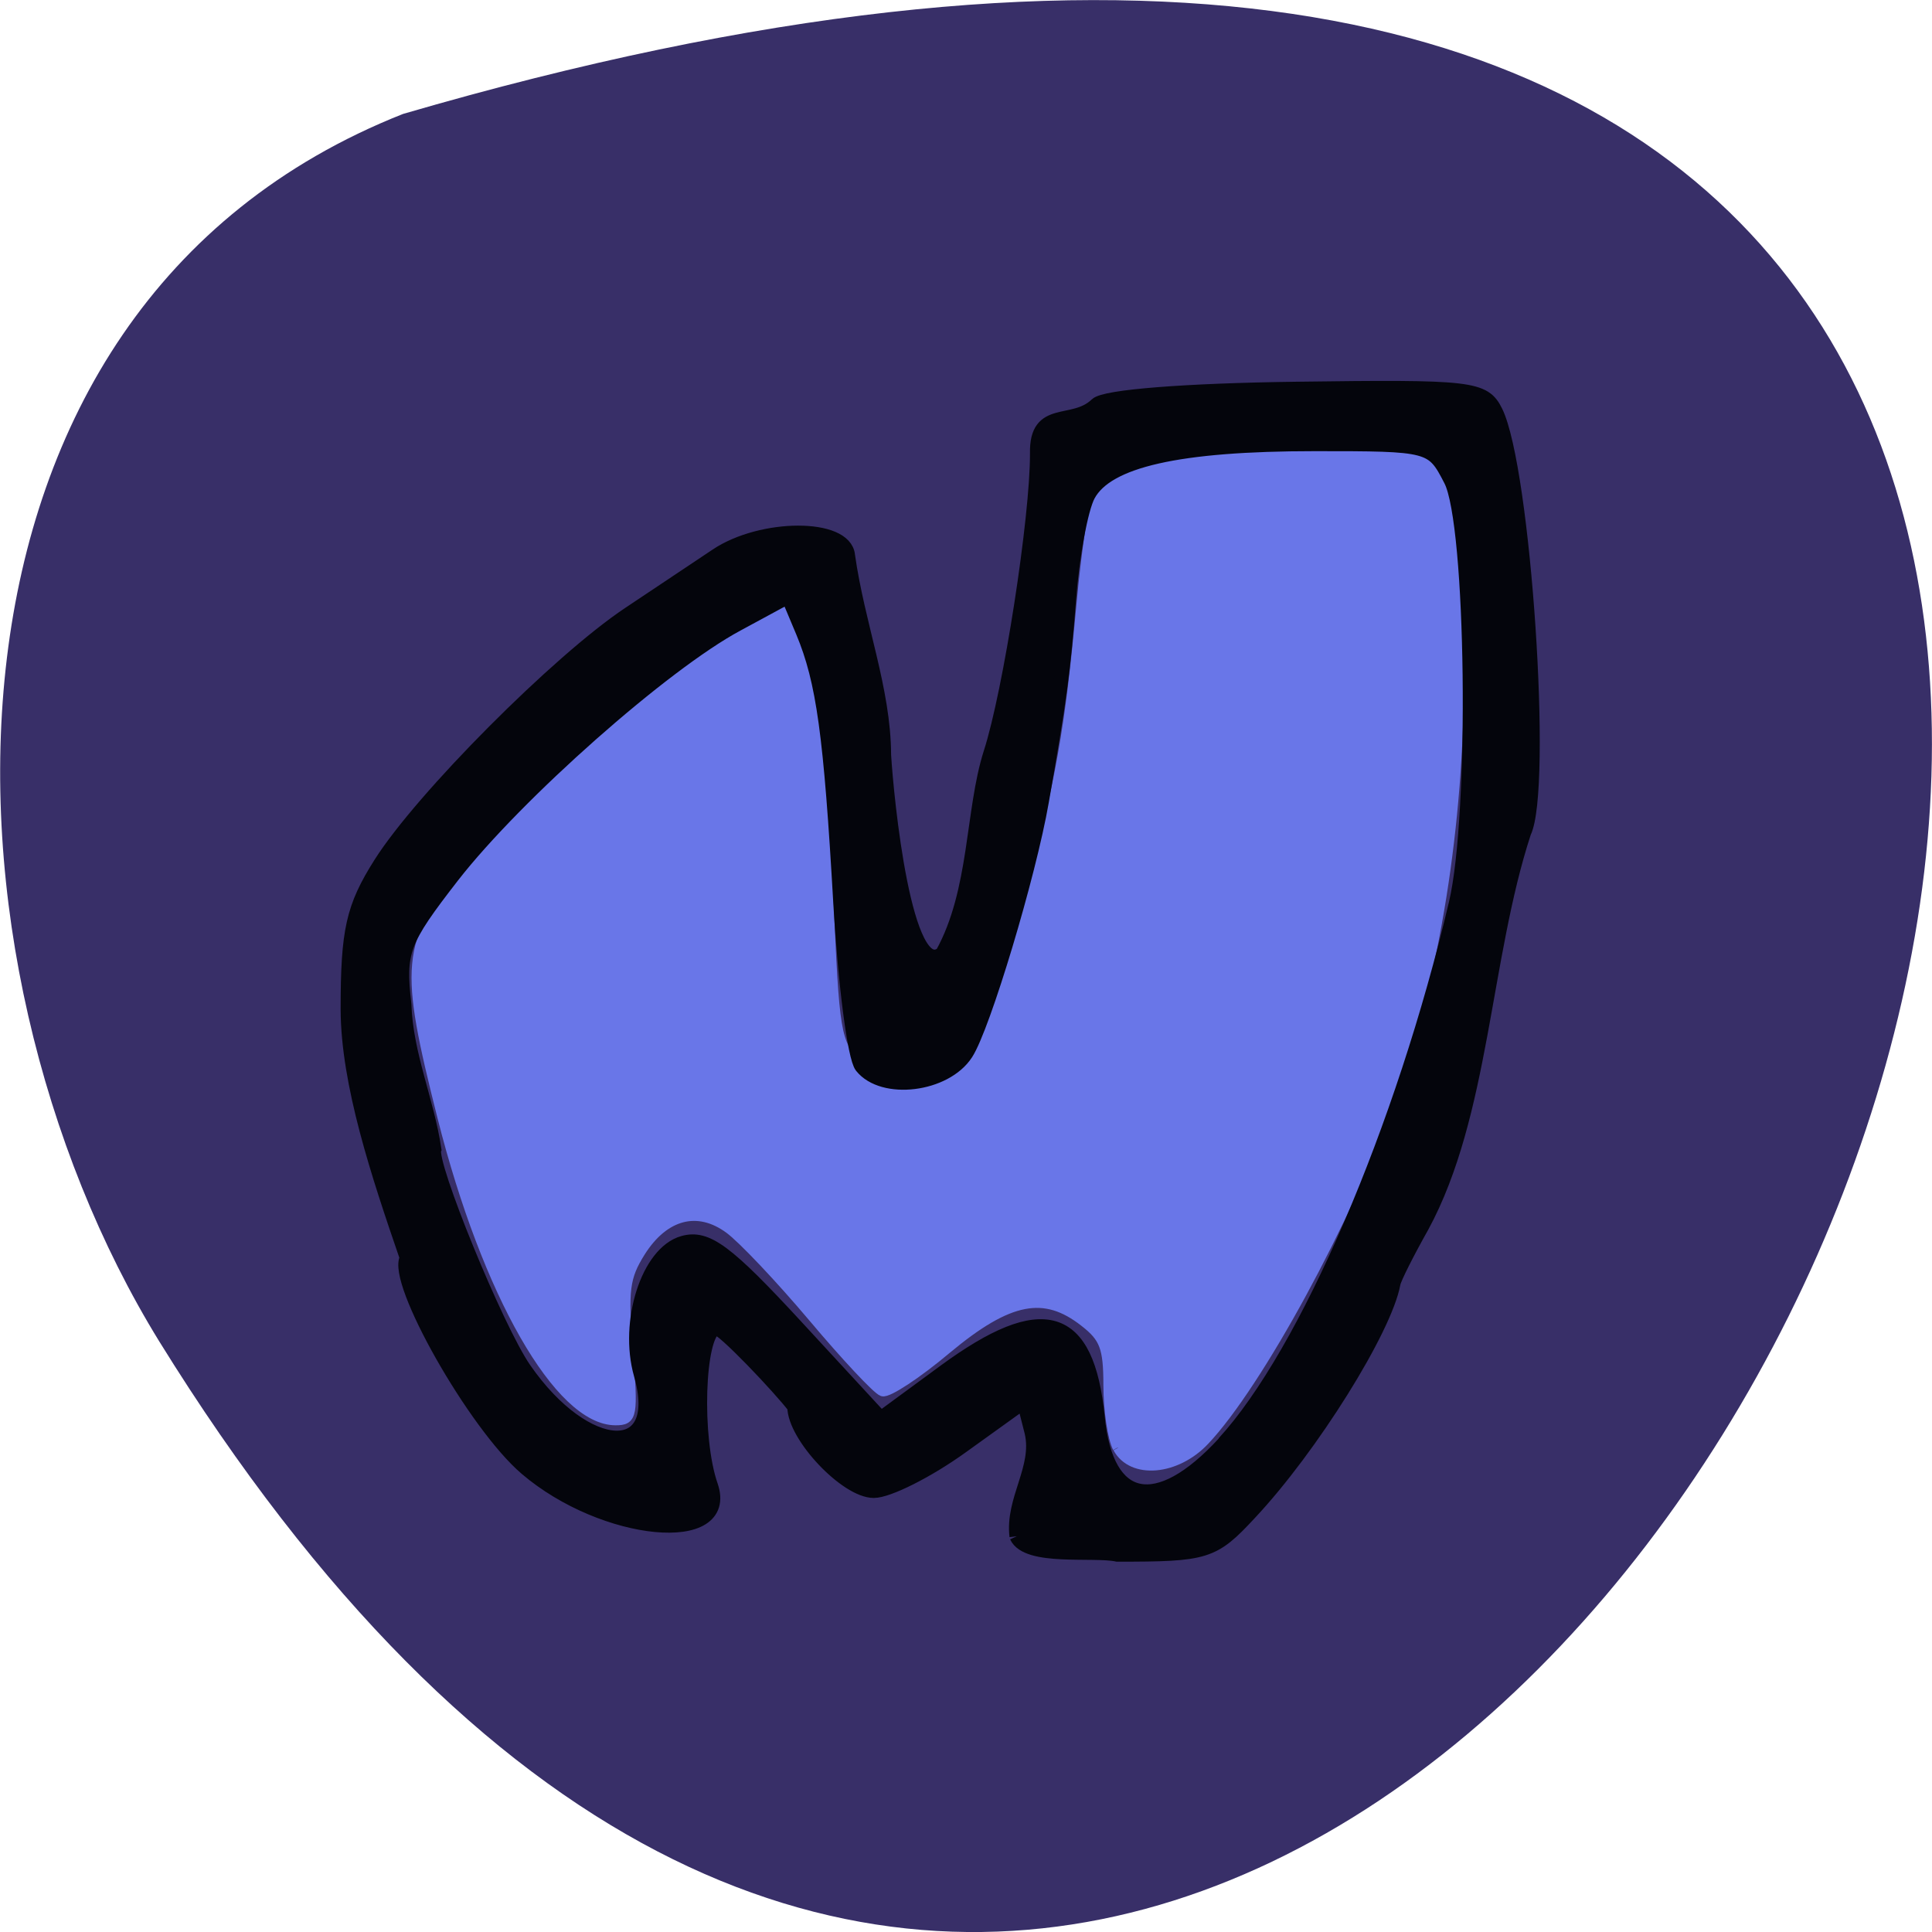 <svg xmlns="http://www.w3.org/2000/svg" viewBox="0 0 32 32"><path d="m 6.676 1.887 c 47.668 -13.902 17.281 54.781 -4.04 20.328 c -3.898 -6.332 -4.172 -17.08 4.04 -20.328" fill="#382f68"/><g transform="matrix(0.125 0 0 0.125 0.327 0.423)"><path d="m 145.48 188.43 c -0.656 -1.25 -1.219 -4.969 -1.219 -8.25 c 0 -5 -0.5 -6.344 -3.156 -8.406 c -5.313 -4.188 -10.06 -3.281 -18.281 3.563 c -3.969 3.344 -7.813 5.844 -8.5 5.625 c -0.719 -0.25 -4.844 -4.656 -9.188 -9.813 c -4.344 -5.156 -9.344 -10.438 -11.09 -11.719 c -4.188 -3.094 -8.656 -1.938 -11.813 3.063 c -2.094 3.344 -2.313 5.063 -1.656 13.06 c 0.688 8.688 0.594 9.25 -1.625 9.25 c -7.438 0 -17.03 -16.781 -22.937 -40.16 c -5.094 -20.16 -4.844 -22.781 3 -33 c 8.75 -11.406 27.812 -27.938 38.469 -33.31 c 3.594 -1.813 3.875 -1.781 5 0.281 c 2.188 4.063 3.844 17.281 4.656 36.719 c 0.781 18.281 0.969 19.406 3.75 22.375 c 2.375 2.531 3.844 3.063 7.688 2.781 c 6.813 -0.5 10.406 -6.188 14.938 -23.563 c 4.531 -17.25 5.625 -23.469 7.188 -40.34 c 0.688 -7.469 1.781 -14.531 2.438 -15.75 c 0.625 -1.188 3.344 -2.781 6 -3.5 c 6.375 -1.719 36.531 -1.906 38.22 -0.219 c 2.219 2.219 3.25 11.156 3.313 28.875 c 0.063 19.594 -3.219 40.09 -8.906 55.938 c -5.844 16.25 -17.719 38.06 -24.781 45.531 c -3.75 4 -9.594 4.5 -11.469 1" fill="#6976e8" stroke="#6976e8" stroke-width="1.344"/><path d="m 132.1 200.18 c -0.594 -4.875 3.094 -9.03 2 -13.781 l -1.031 -4.063 l -8.219 5.906 c -4.5 3.25 -9.781 5.906 -11.688 5.906 c -3.625 0 -10.5 -7.281 -10.5 -11.125 c -1.844 -2.438 -9.656 -10.719 -10.438 -10.469 c -2.438 0.813 -2.875 14.594 -0.656 20.938 c 2.781 8.094 -14.156 6.469 -24.438 -2.313 c -6.812 -5.813 -17.625 -24.938 -15.812 -27.875 c -3.813 -11.09 -7.813 -23.09 -7.844 -32.969 c 0 -10.406 0.688 -13.5 4.344 -19.281 c 5.469 -8.656 23.562 -26.844 32.937 -33.09 c 3.938 -2.625 9.125 -6.094 11.563 -7.719 c 6 -4.03 17.03 -4.03 17.406 -0.031 c 1.313 9.313 4.75 17.719 4.781 26.438 c 0.344 5.75 2.75 30.19 7.75 26.344 c 4.594 -8.313 3.938 -18.906 6.406 -26.625 c 2.594 -8.03 6.188 -31.09 6.156 -39.688 c -0.125 -6.25 4.75 -3.438 7.875 -6.438 c 1.063 -1.063 11.844 -1.906 26.5 -2.094 c 23.22 -0.313 24.813 -0.125 26.375 3.03 c 3.719 7.625 6.563 49.969 3.75 55.719 c -5.438 16.625 -5.5 37.38 -13.5 52.16 c -1.969 3.5 -3.688 6.906 -3.813 7.594 c -1.094 6.06 -10.875 21.75 -19.03 30.438 c -4.875 5.25 -5.719 5.5 -17.531 5.5 c -3.156 -0.688 -11.938 0.656 -13.344 -2.406 m 27.469 -12.344 c 10.969 -11.969 23.688 -41.594 30.75 -71.53 c 2.781 -11.813 2.313 -50.31 -0.688 -56.09 c -2.438 -4.75 -2.656 -4.781 -18.06 -4.781 c -18.03 0 -27.531 2.156 -30 6.781 c -0.969 1.813 -2.125 8.06 -2.563 13.906 c -0.75 9.625 -1.219 13.09 -3.594 26.656 c -1.688 9.75 -7.75 29.906 -10.03 33.406 c -2.75 4.25 -11 5.25 -13.813 1.719 c -0.938 -1.188 -2.188 -10.875 -2.813 -21.594 c -1.281 -22.375 -2.25 -29.438 -4.969 -35.969 l -1.969 -4.688 l -6.75 3.656 c -9.75 5.219 -29.28 22.5 -37.75 33.375 c -6.688 8.625 -7.188 9.969 -6.375 17.06 c 0.219 6.594 3.03 12.781 3.969 19.16 c -0.75 1.781 8.25 23.813 11.937 29.13 c 8.156 11.781 18.781 12.25 15.469 0.688 c -1.969 -6.938 0.969 -16.12 5.594 -17.406 c 3.094 -0.875 5.719 1.063 14.969 11.09 l 11.219 12.156 l 8.469 -6.219 c 13 -9.531 18.875 -7.781 20.25 6.094 c 1.156 11.719 7.906 13.06 16.781 3.406" fill="#04050c" stroke="#04050c" stroke-width="1.91"/></g></svg>